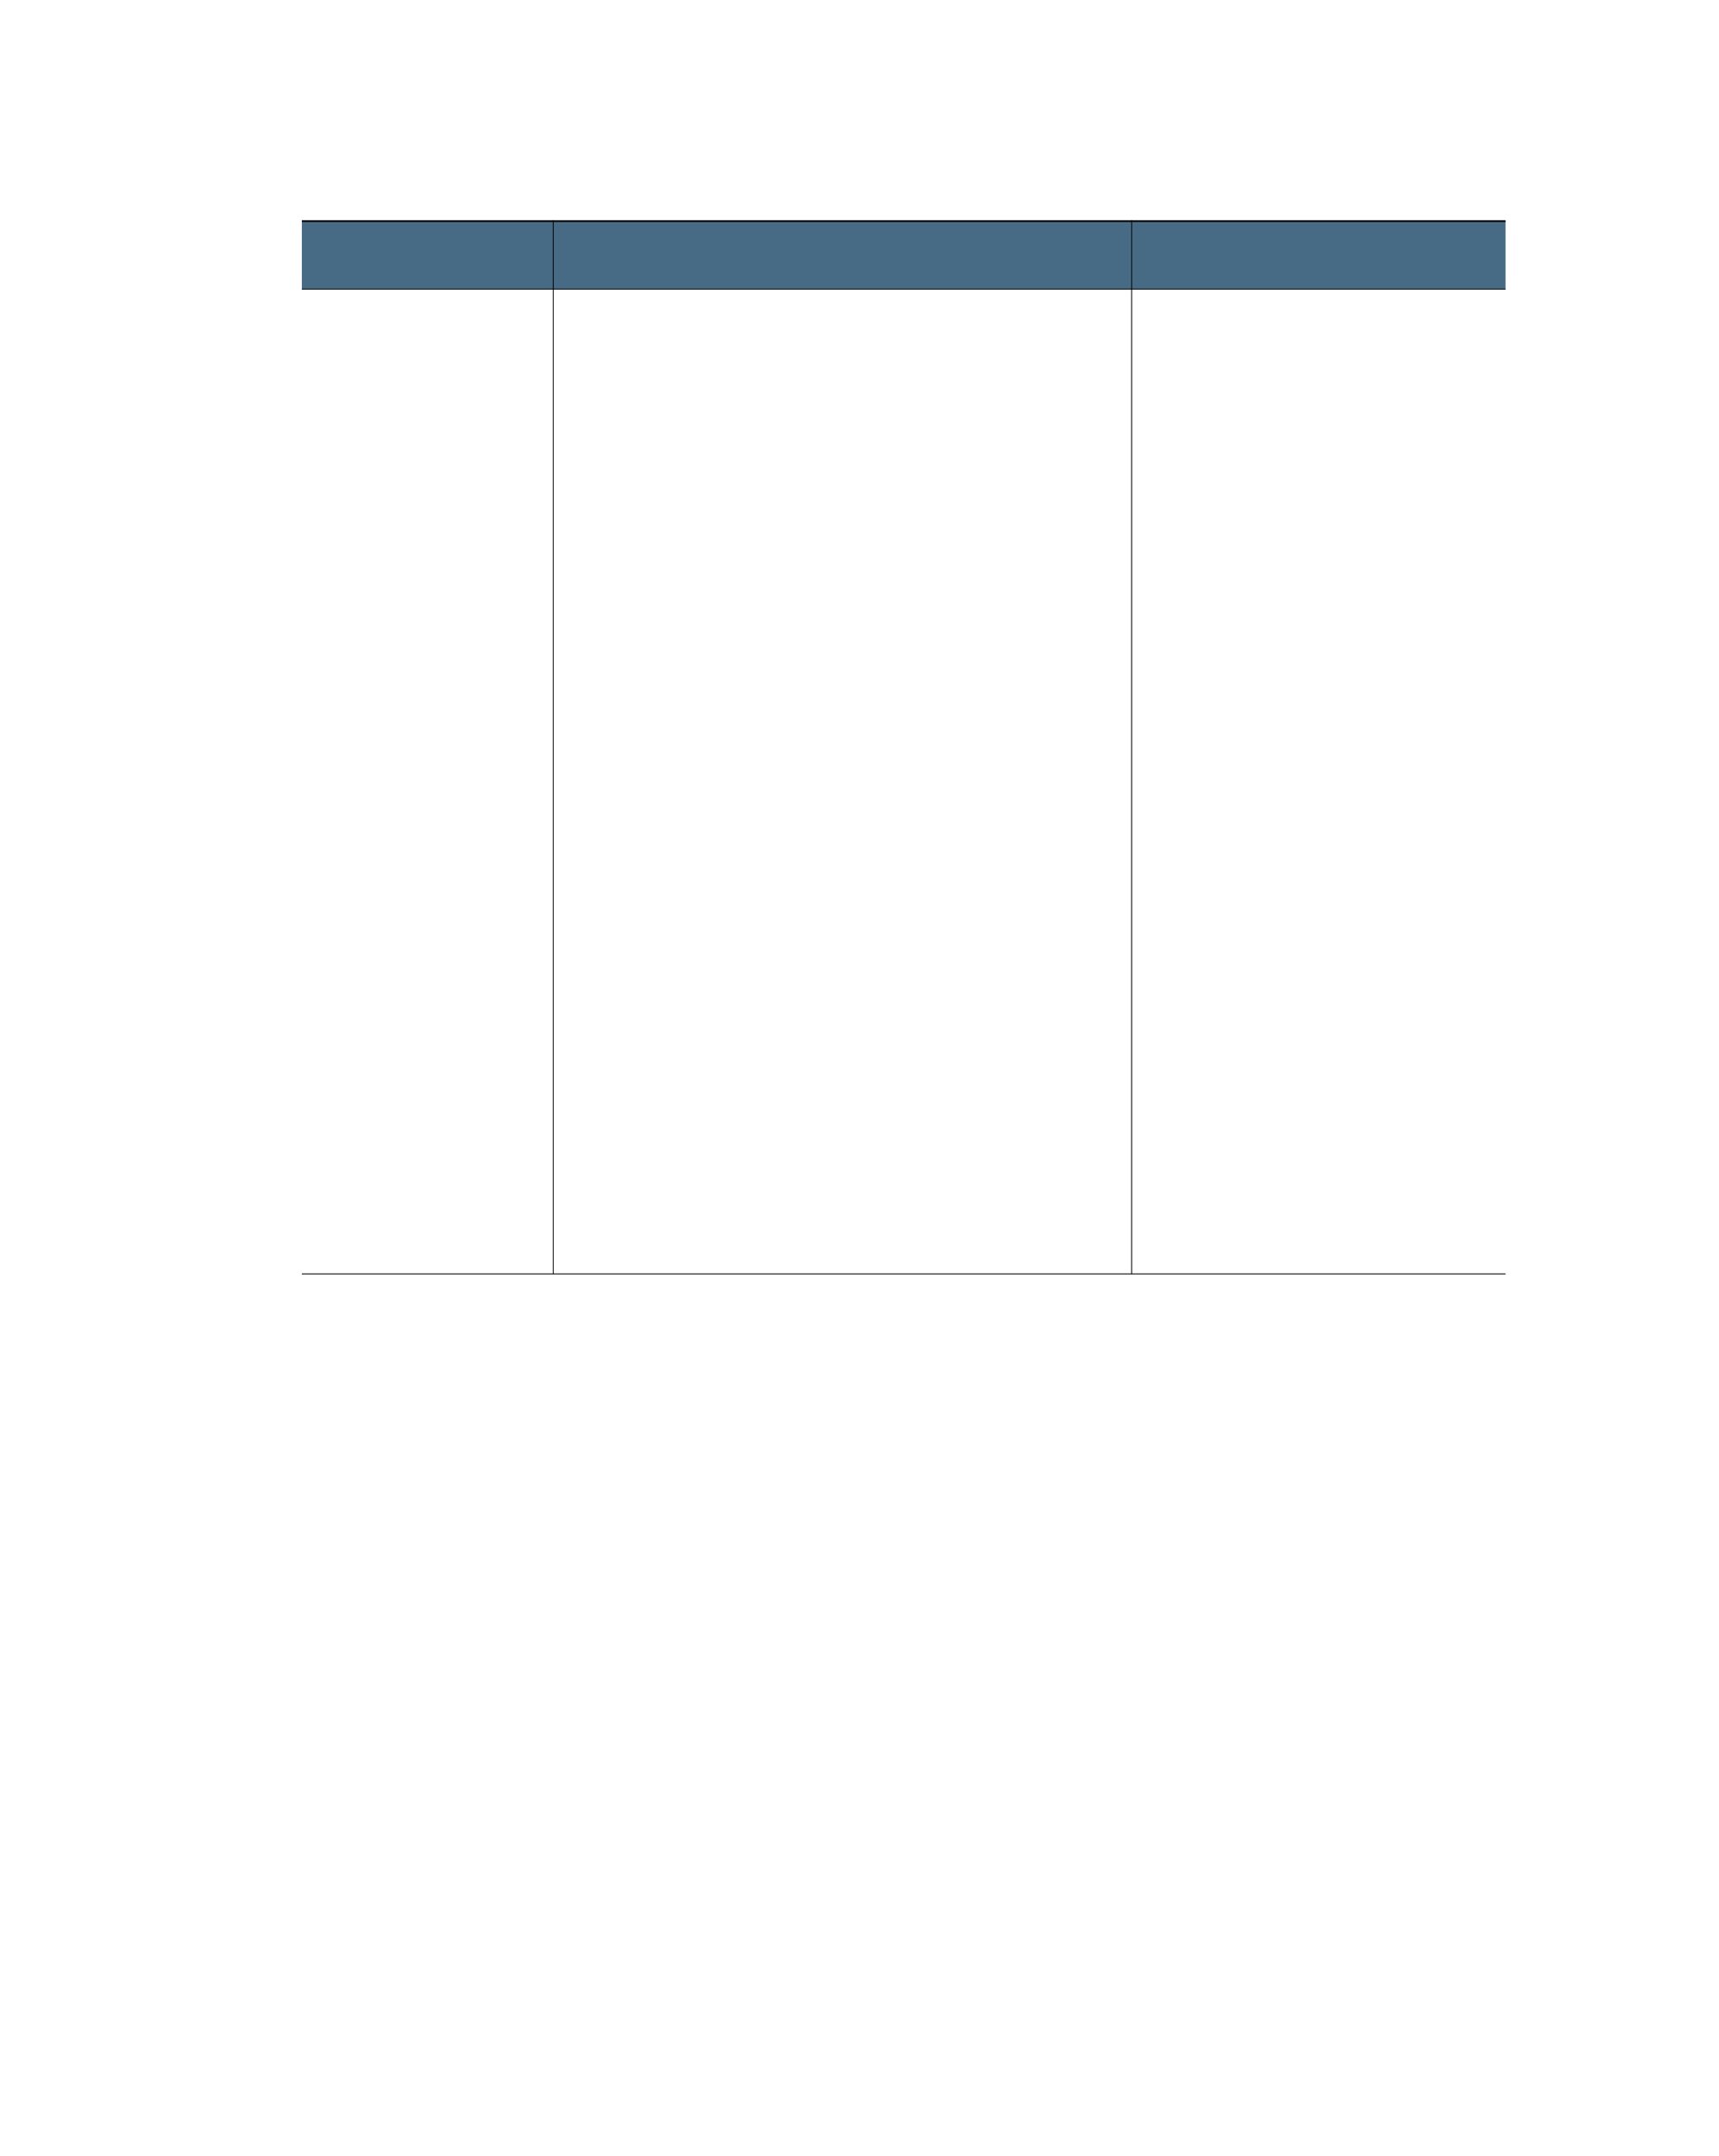 <?xml version="1.0" encoding="UTF-8" standalone="no"?>
<!DOCTYPE svg PUBLIC "-//W3C//DTD SVG 1.1//EN"
"http://www.w3.org/Graphics/SVG/1.1/DTD/svg11.dtd">
<svg viewBox="0 0 811 1017" version="1.1" xmlns="http://www.w3.org/2000/svg" xmlns:xlink="http://www.w3.org/1999/xlink">
<defs>
<style type="text/css"><![CDATA[
.g0_503{
fill: #476B85;
}
.g1_503{
fill: #000;
}
]]></style>
</defs>
<path d="M142.4,136.4H261V104.3H142.4Z" class="g0_503"/>
<path d="M261,136.4H533.9V104.3H261Z" class="g0_503"/>
<path d="M533.9,136.4H710.3V104.3H533.9Z" class="g0_503"/>
<path d="M260.8,601.1h.4V103.9h-.4Z" class="g1_503"/>
<path d="M533.7,601.1h.4V103.9h-.4Z" class="g1_503"/>
<path d="M142.4,104.7H710.3v-.8H142.4Z" class="g1_503"/>
<path d="M142.4,136.6H710.3v-.4H142.4Z" class="g1_503"/>
<path d="M142.4,601.1H710.3v-.4H142.4Z" class="g1_503"/>
</svg>